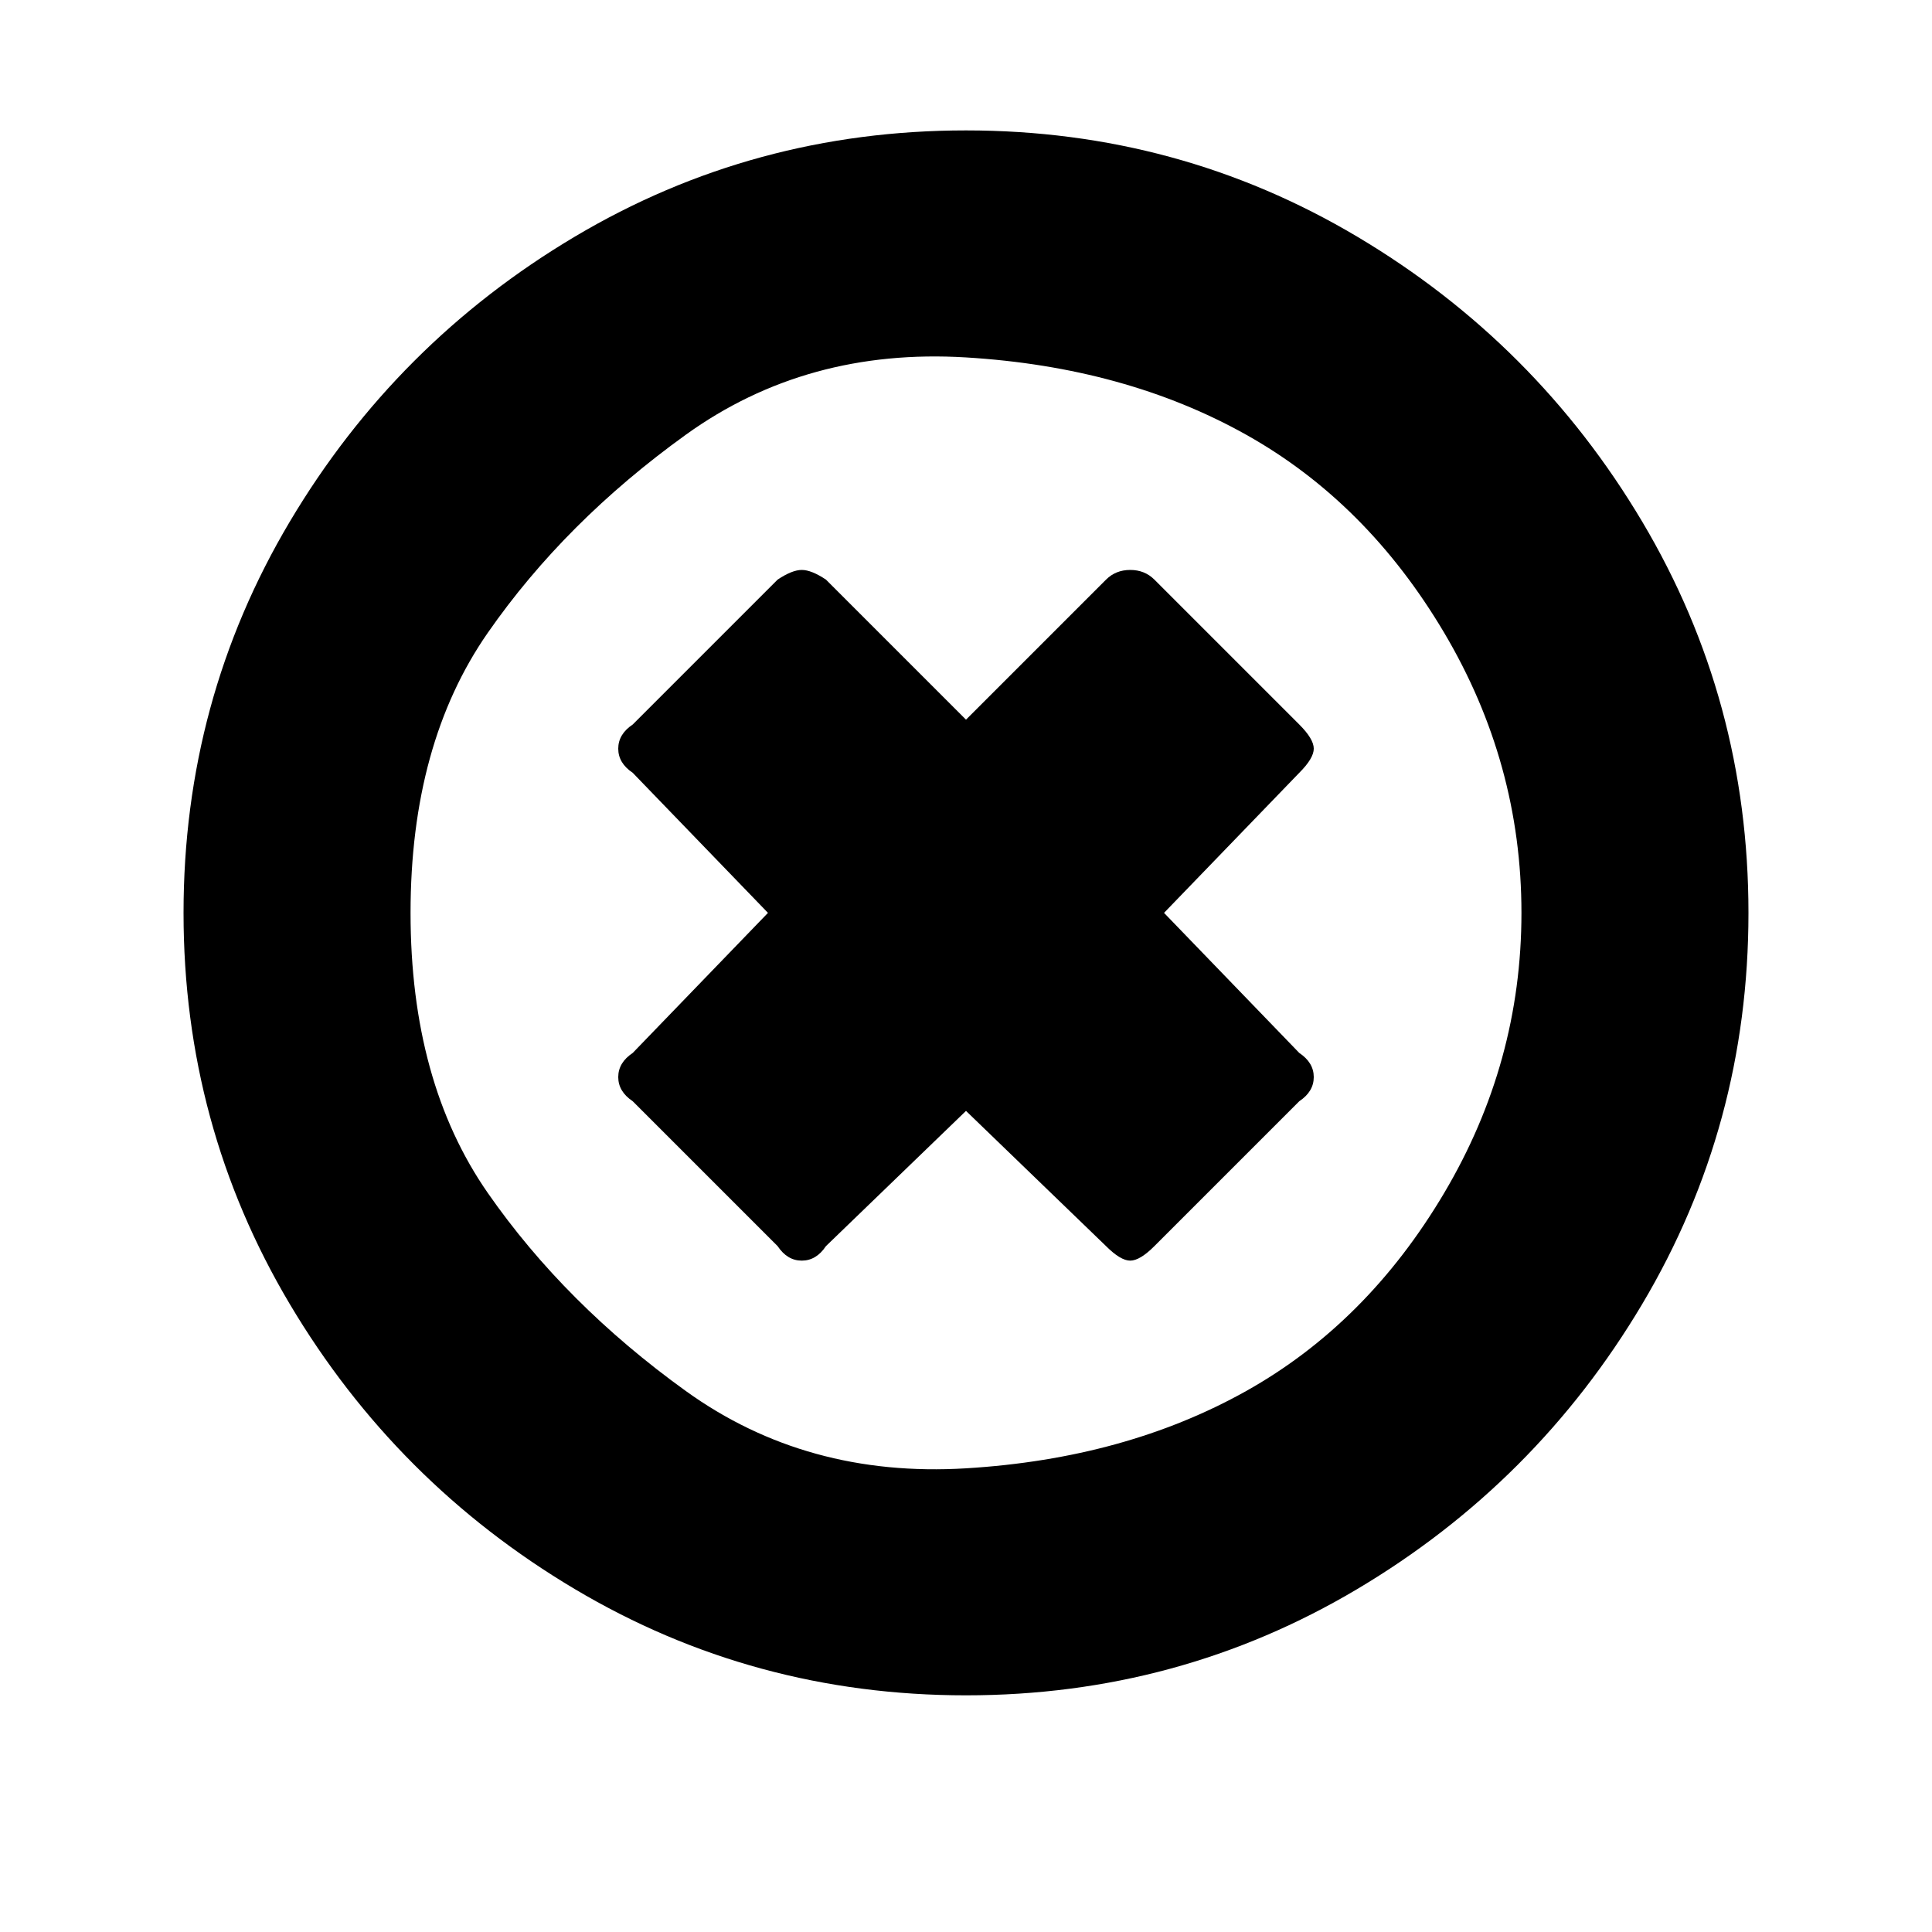 <?xml version="1.0"?><svg viewBox="0 0 40 40" xmlns="http://www.w3.org/2000/svg" height="40" width="40"><path d="m26.9 22.8l-3 3q-0.3 0.3-0.5 0.3t-0.5-0.3l-2.9-2.8-2.9 2.8q-0.2 0.3-0.5 0.3t-0.5-0.3l-3-3q-0.3-0.2-0.3-0.5t0.3-0.5l2.8-2.9-2.8-2.9q-0.3-0.2-0.3-0.5t0.3-0.5l3-3q0.3-0.2 0.5-0.2t0.5 0.2l2.9 2.9 2.9-2.9q0.2-0.2 0.5-0.2t0.5 0.2l3 3q0.3 0.3 0.3 0.5t-0.3 0.5l-2.8 2.9 2.8 2.9q0.3 0.2 0.3 0.5t-0.3 0.5z m4.6-3.9q0-3.1-1.6-5.8t-4.1-4.1-5.8-1.6-5.8 1.6-4.1 4.1-1.6 5.8 1.6 5.8 4.1 4.1 5.8 1.6 5.8-1.6 4.1-4.1 1.6-5.8z m4.7 0q0 4.4-2.2 8.1t-5.9 5.9-8.1 2.2-8.1-2.2-5.9-5.9-2.2-8.1 2.2-8.1 5.9-5.9 8.1-2.2 8.1 2.2 5.9 5.9 2.2 8.1z"></path></svg>
